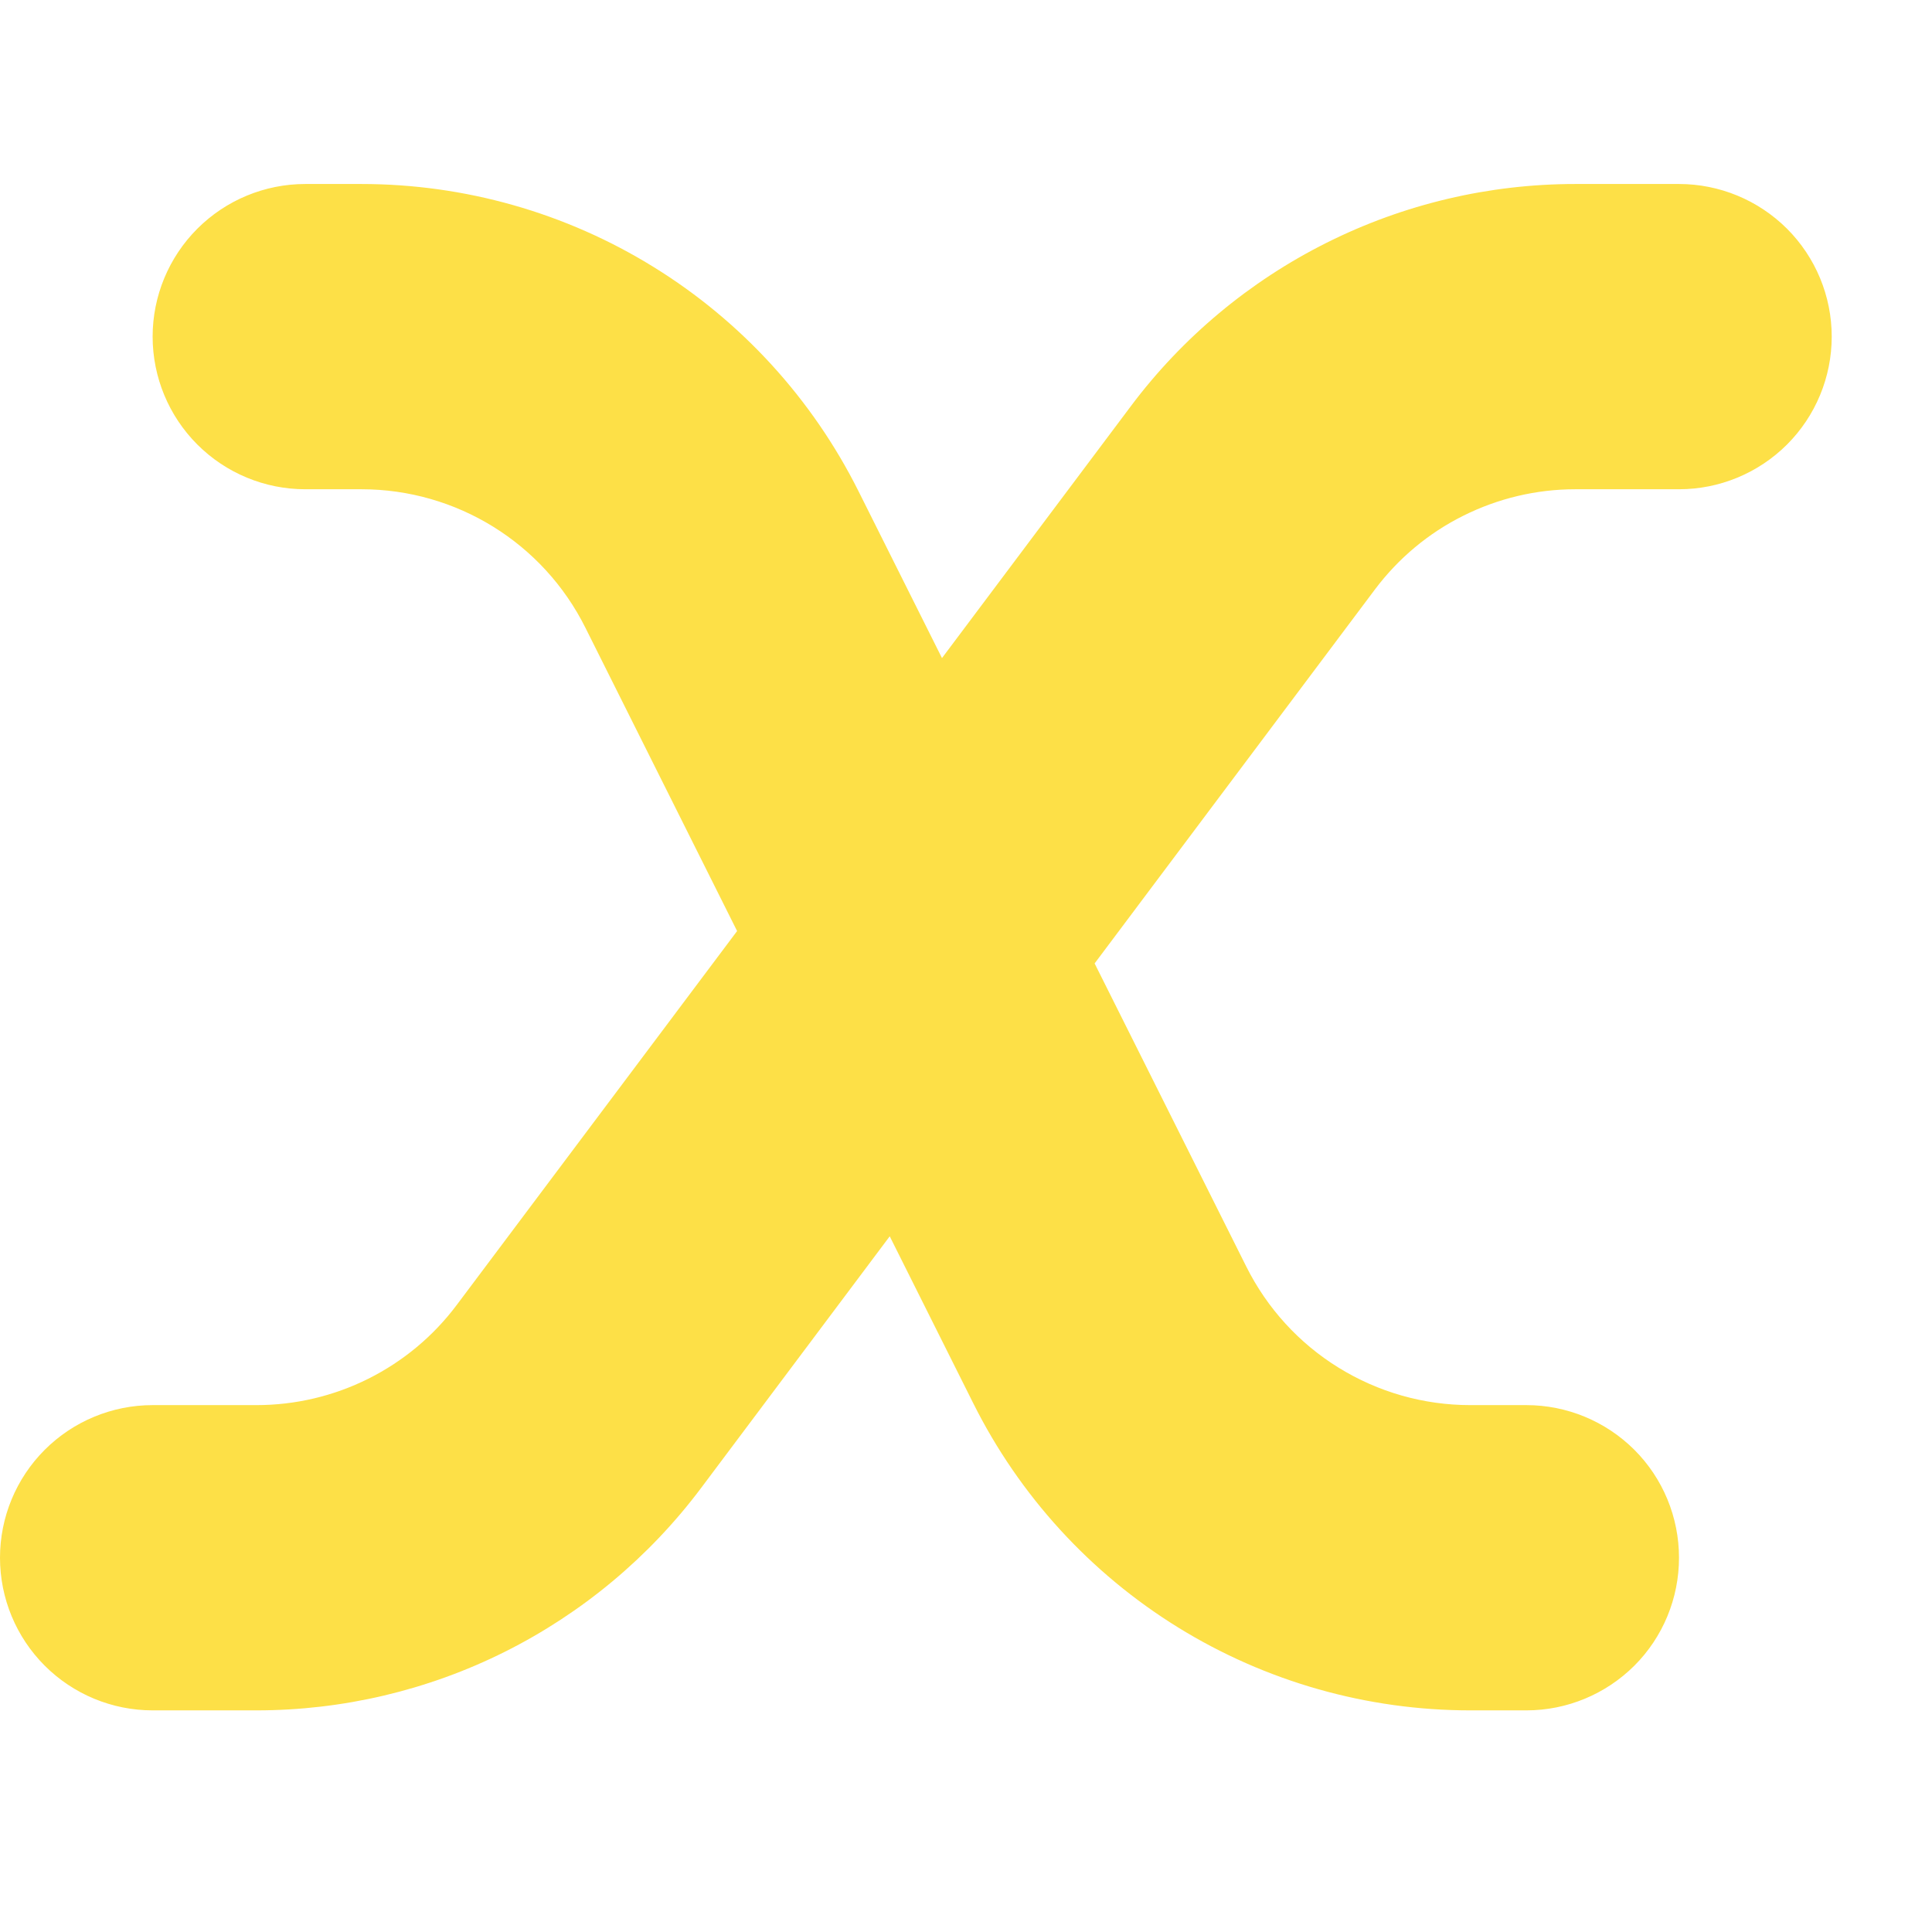 <svg width="21" height="21" viewBox="0 0 21 21" fill="none" xmlns="http://www.w3.org/2000/svg">
<path fill-rule="evenodd" clip-rule="evenodd" fill="#fde047" d="M18.25 5.318C18.69 5.318 19.112 5.143 19.424 4.832C19.735 4.521 19.91 4.099 19.91 3.659C19.91 3.219 19.735 2.797 19.424 2.486C19.112 2.175 18.69 2 18.25 2H17.122C16.185 2 15.26 2.218 14.421 2.638C13.583 3.057 12.853 3.666 12.291 4.416L10.239 7.153L9.331 5.338C8.829 4.335 8.058 3.491 7.104 2.902C6.15 2.312 5.05 2 3.929 2H3.318C2.878 2 2.456 2.175 2.145 2.486C1.834 2.797 1.659 3.219 1.659 3.659C1.659 4.099 1.834 4.521 2.145 4.832C2.456 5.143 2.878 5.318 3.318 5.318H3.929C4.961 5.318 5.903 5.901 6.363 6.823L8.012 10.12L4.964 14.185C4.711 14.523 4.382 14.797 4.004 14.986C3.626 15.175 3.21 15.273 2.787 15.273H1.659C1.219 15.273 0.797 15.448 0.486 15.759C0.175 16.07 0 16.492 0 16.932C0 17.372 0.175 17.794 0.486 18.105C0.797 18.416 1.219 18.591 1.659 18.591H2.787C3.725 18.591 4.65 18.373 5.488 17.954C6.327 17.534 7.056 16.926 7.619 16.176L9.671 13.438L10.579 15.253C11.08 16.256 11.851 17.1 12.806 17.69C13.76 18.279 14.859 18.591 15.981 18.591H16.591C17.031 18.591 17.453 18.416 17.765 18.105C18.076 17.794 18.25 17.372 18.25 16.932C18.25 16.492 18.076 16.07 17.765 15.759C17.453 15.448 17.031 15.273 16.591 15.273H15.981C15.475 15.273 14.98 15.132 14.55 14.866C14.12 14.601 13.773 14.22 13.547 13.768L11.898 10.472L14.945 6.407C15.199 6.069 15.527 5.794 15.905 5.606C16.283 5.417 16.7 5.318 17.122 5.318H18.25Z"/>
</svg>
